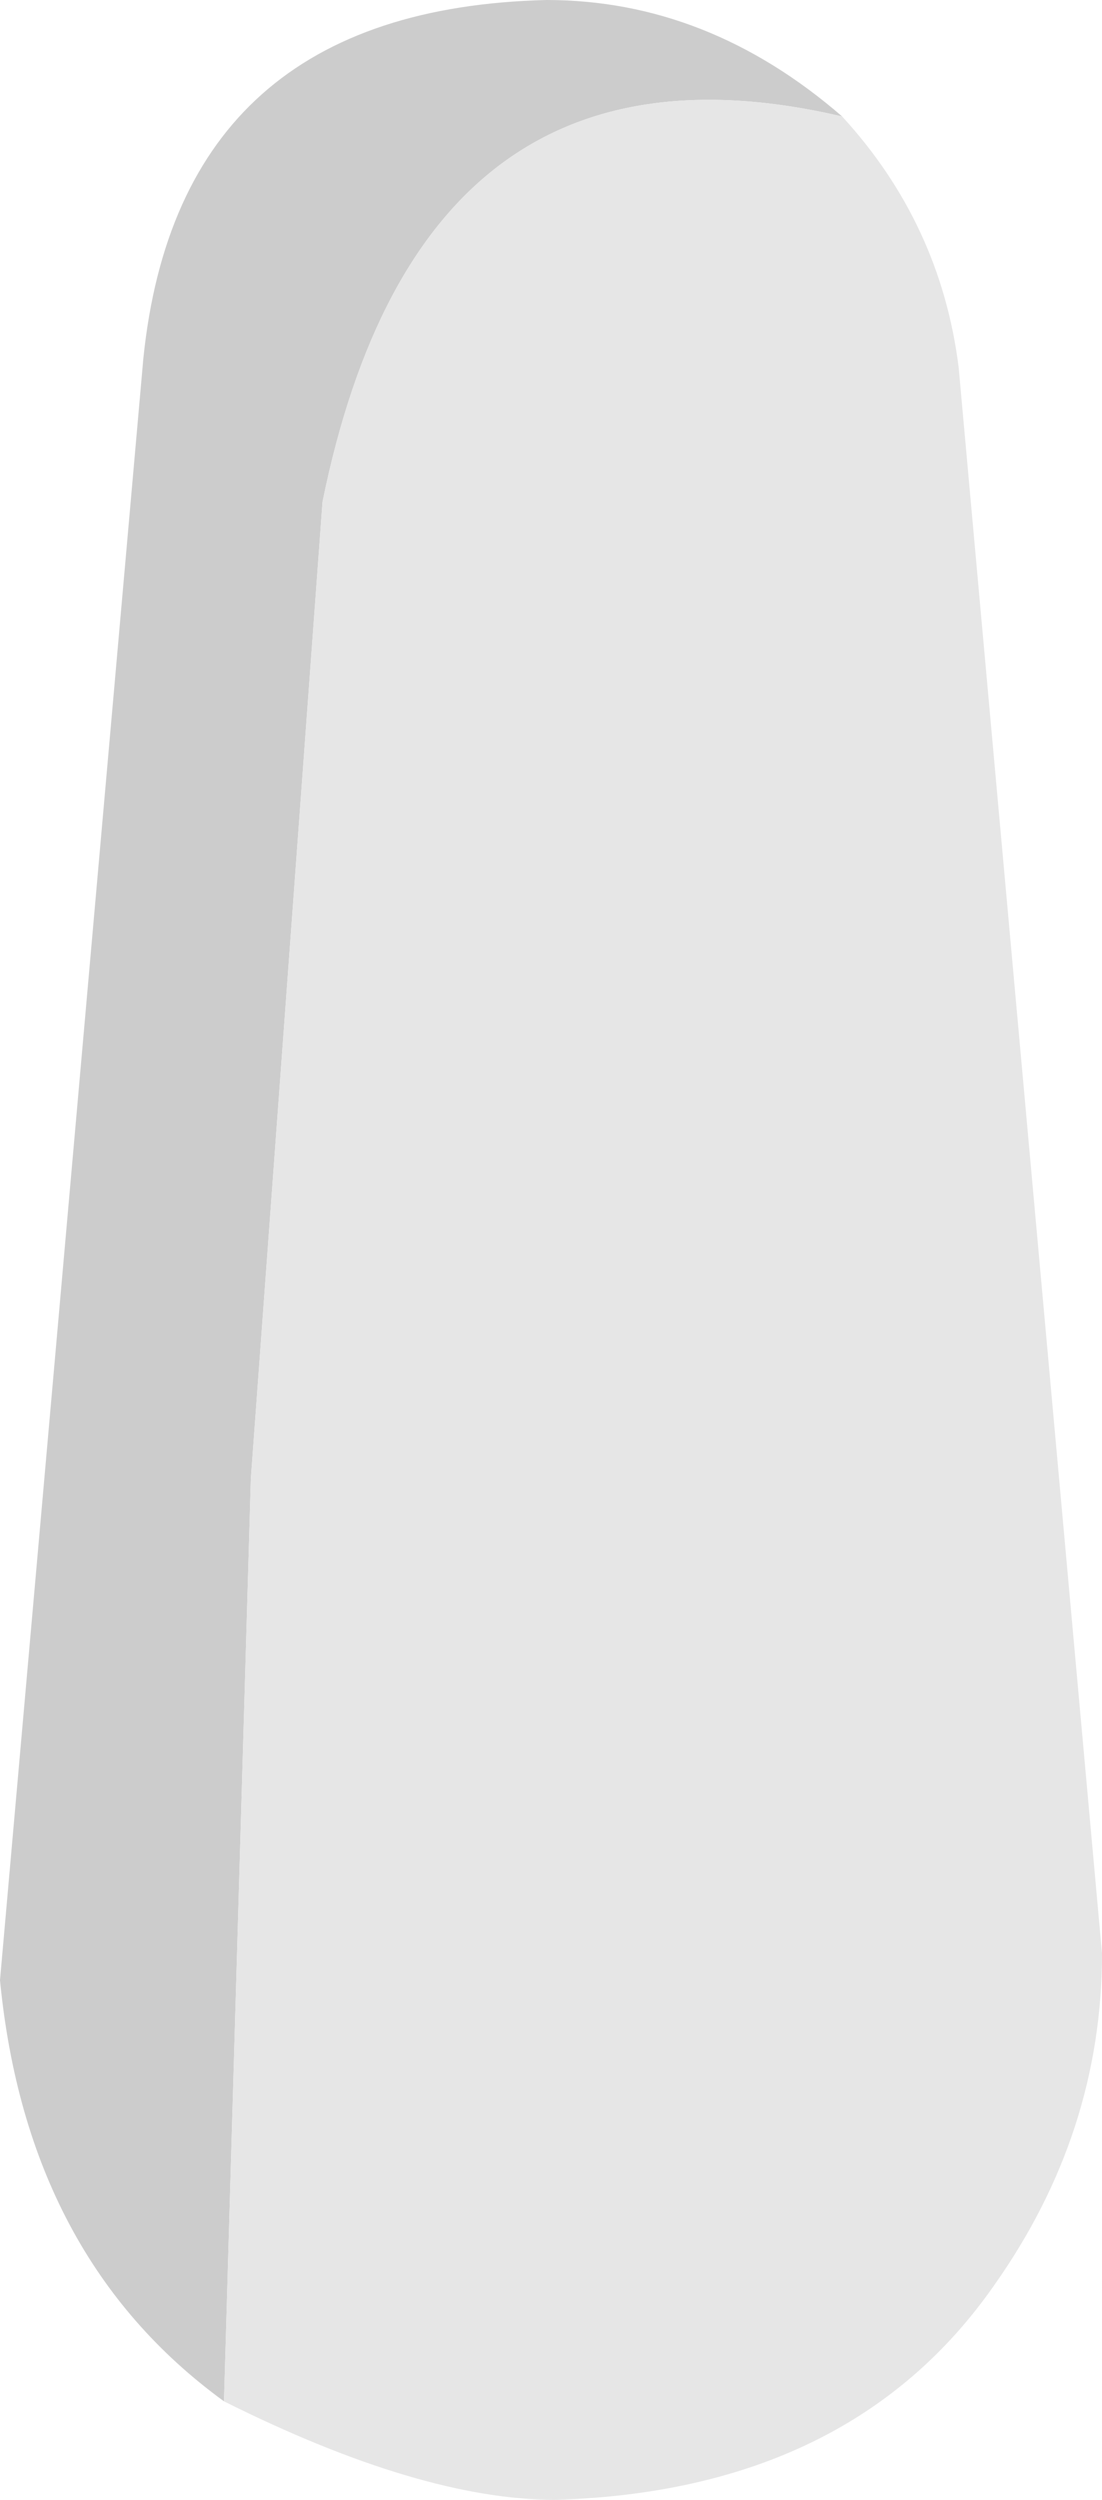 <?xml version="1.0" encoding="UTF-8" standalone="no"?>
<svg
   xmlns:dc="http://purl.org/dc/elements/1.1/"
   xmlns:cc="http://creativecommons.org/ns#"
   xmlns:rdf="http://www.w3.org/1999/02/22-rdf-syntax-ns#"
   xmlns:svg="http://www.w3.org/2000/svg"
   xmlns="http://www.w3.org/2000/svg"
   xmlns:sodipodi="http://sodipodi.sourceforge.net/DTD/sodipodi-0.dtd"
   xmlns:inkscape="http://www.inkscape.org/namespaces/inkscape"
   height="55.8px"
   width="24.6px"
   version="1.1"
   id="svg8"
   sodipodi:docname="90.svg"
   inkscape:version="0.92.4 (5da689c313, 2019-01-14)">
  <defs
     id="defs12" />
  <sodipodi:namedview
     pagecolor="#ffffff"
     bordercolor="#666666"
     borderopacity="1"
     objecttolerance="10"
     gridtolerance="10"
     guidetolerance="10"
     inkscape:pageopacity="0"
     inkscape:pageshadow="2"
     inkscape:window-width="1600"
     inkscape:window-height="835"
     id="namedview10"
     showgrid="false"
     inkscape:zoom="4.2293907"
     inkscape:cx="-22.102118"
     inkscape:cy="27.9"
     inkscape:window-x="0"
     inkscape:window-y="0"
     inkscape:window-maximized="1"
     inkscape:current-layer="g6" />
  <g
     transform="matrix(4.0, 0.0, 0.0, 4.0, 12.2, 27.8)"
     id="g6">
    <path
       d="M-1.8 6.45 Q-2.9 5.65 -3.05 4.1 L-2.25 -4.95 Q-2.05 -6.9 0.0 -6.95 0.9 -6.95 1.65 -6.3 -0.7 -6.85 -1.25 -4.15 L-1.65 1.3 -1.8 6.45"
       fill="#de6dc8"
       fill-rule="evenodd"
       stroke="none"
       id="path2"
       style="fill:#cccccc;fill-opacity:1" />
    <path
       d="M1.65 -6.3 Q2.2 -5.7 2.3 -4.9 L3.1 3.95 Q3.1 4.95 2.5 5.8 1.7 6.95 0.05 7.0 -0.7 7.0 -1.8 6.45 L-1.65 1.3 -1.25 -4.15 Q-0.7 -6.85 1.65 -6.3"
       fill="#eba5dd"
       fill-rule="evenodd"
       stroke="none"
       id="path4"
       style="fill:#e6e6e6;fill-opacity:1" />
  </g>
</svg>
